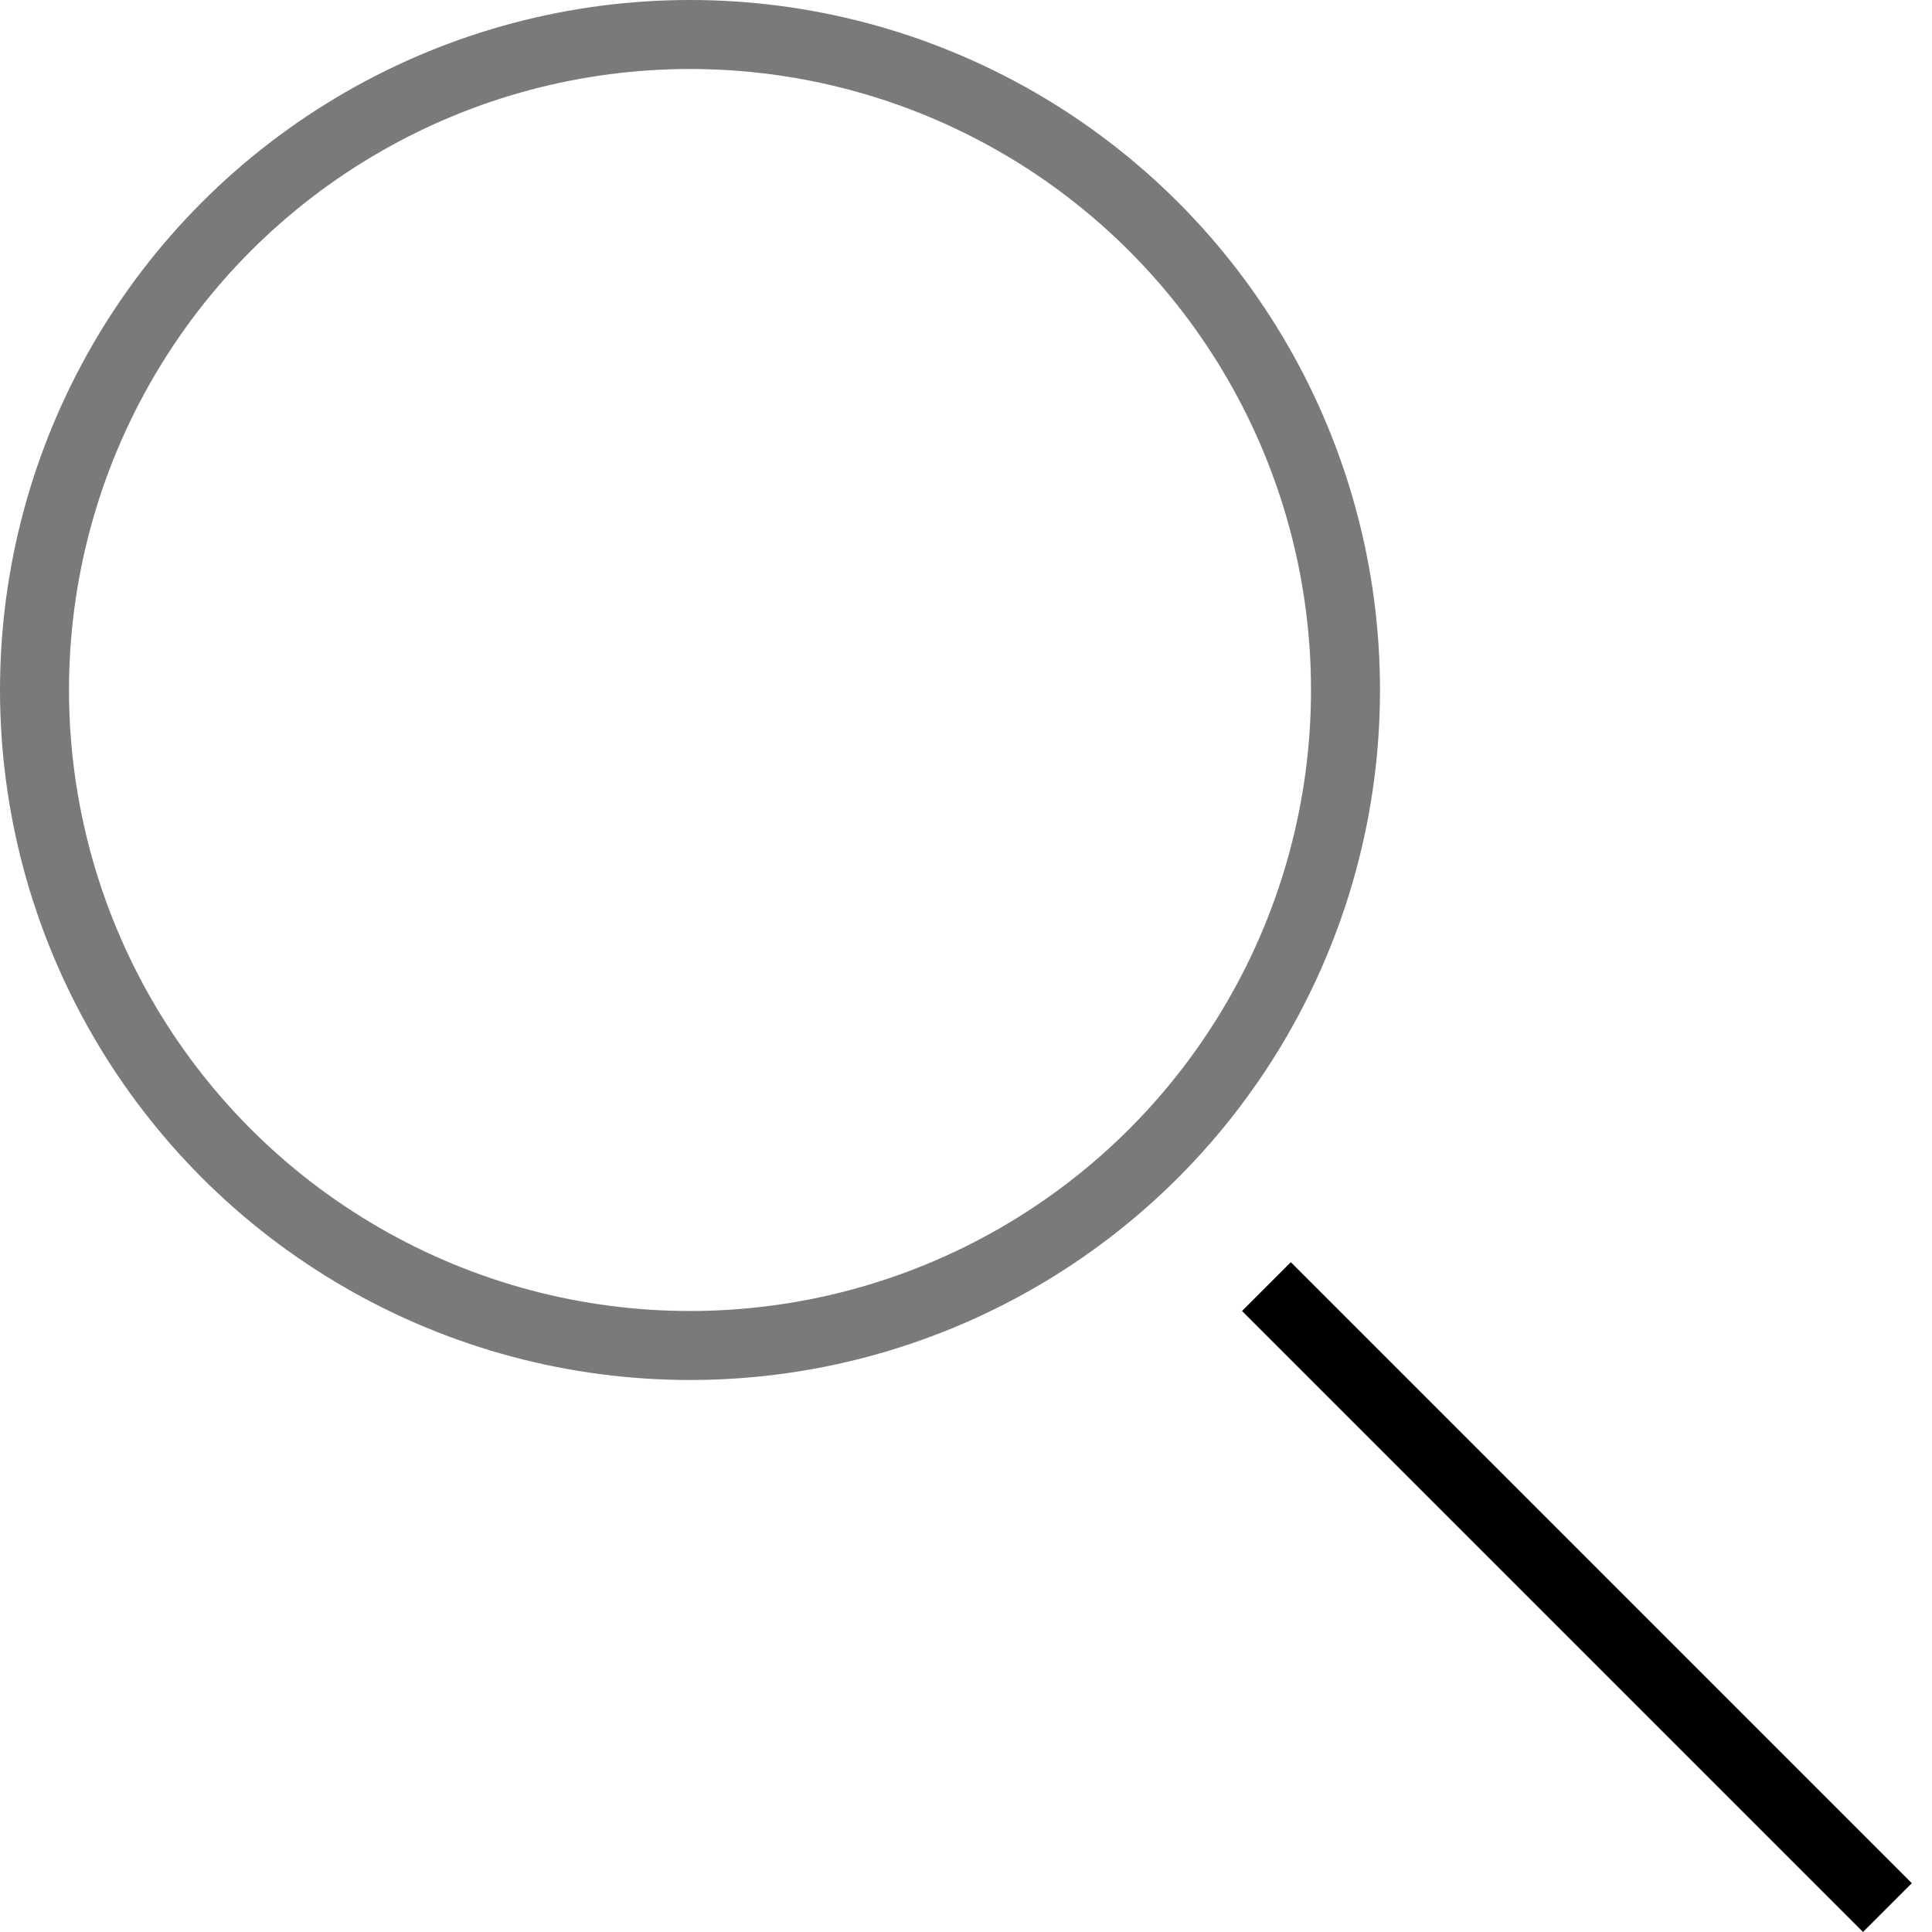 <svg xmlns="http://www.w3.org/2000/svg" width="20" height="20" viewBox="0 0 28 28" fill="none" class="filter__magnifier-svg" aria-hidden="true">
    <circle cx="10" cy="10" r="9.5" stroke="#7a7a7a" />
    <line x1="18.354" y1="18.646" x2="27.354" y2="27.646" stroke="black" />
</svg>

